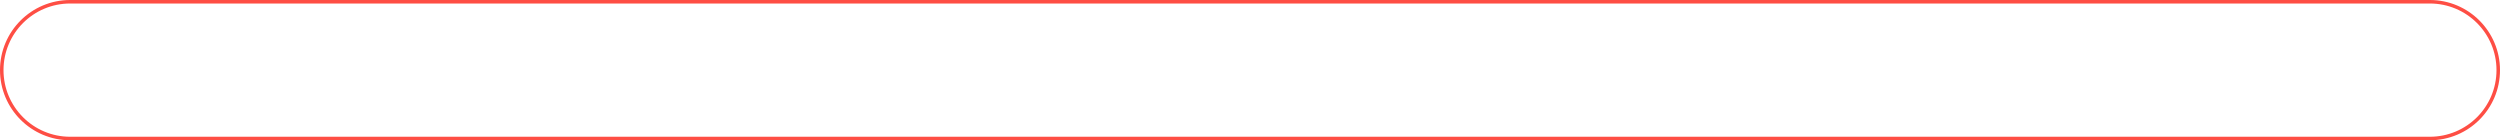 <svg width="713" height="40" viewBox="0 0 713 40" fill="none" xmlns="http://www.w3.org/2000/svg">
<path fill-rule="evenodd" clip-rule="evenodd" d="M693 1H20C9.507 1 1 9.507 1 20C1 30.493 9.507 39 20 39H693C703.493 39 712 30.493 712 20C712 9.507 703.493 1 693 1ZM20 0C8.954 0 0 8.954 0 20C0 31.046 8.954 40 20 40H693C704.046 40 713 31.046 713 20C713 8.954 704.046 0 693 0H20Z" fill="#FE4E44"/>
</svg>
